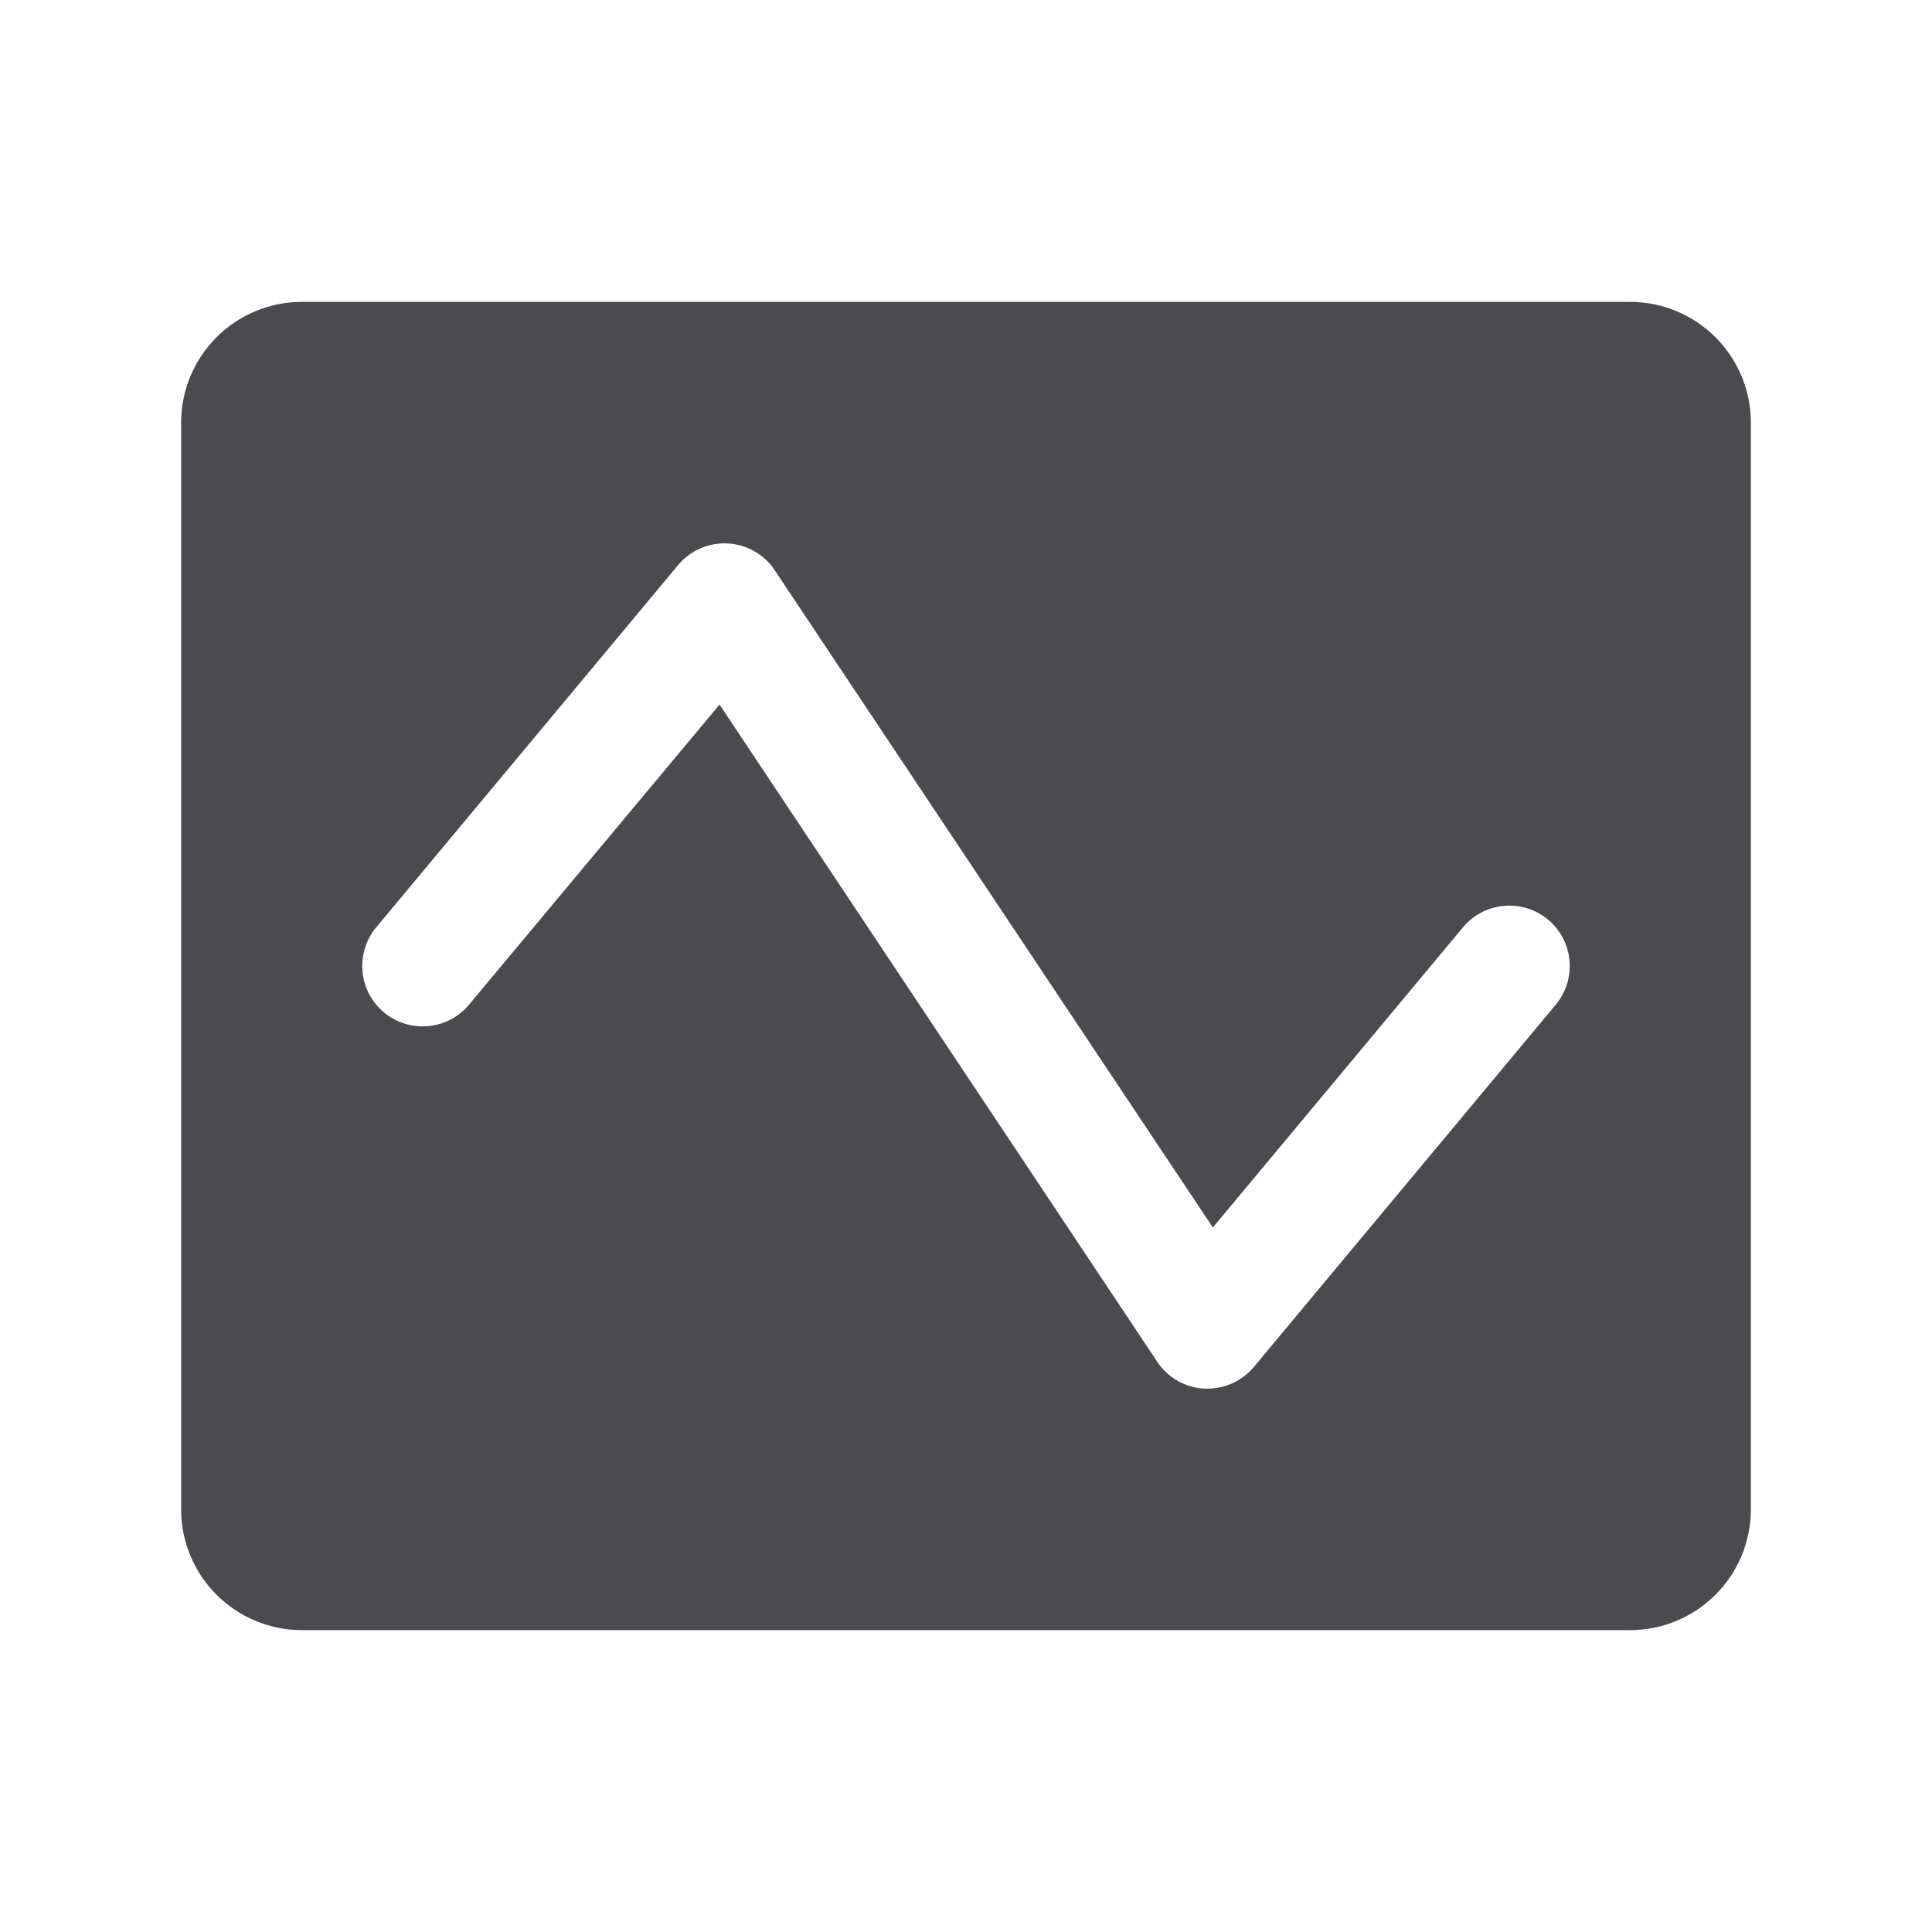 <svg width="32" height="32" viewBox="0 0 32 32" fill="none" xmlns="http://www.w3.org/2000/svg">
<path d="M27 5H5C4.47 5 3.961 5.211 3.586 5.586C3.211 5.961 3 6.47 3 7V25C3 25.53 3.211 26.039 3.586 26.414C3.961 26.789 4.47 27 5 27H27C27.53 27 28.039 26.789 28.414 26.414C28.789 26.039 29 25.53 29 25V7C29 6.47 28.789 5.961 28.414 5.586C28.039 5.211 27.53 5 27 5ZM25.769 16.64L20.769 22.64C20.675 22.753 20.557 22.843 20.424 22.906C20.292 22.968 20.147 23 20 23H19.946C19.791 22.992 19.64 22.947 19.504 22.87C19.369 22.793 19.254 22.686 19.168 22.556L11.918 11.67L7.769 16.64C7.599 16.844 7.355 16.972 7.091 16.996C6.827 17.02 6.564 16.939 6.36 16.769C6.156 16.599 6.028 16.355 6.004 16.091C5.98 15.827 6.062 15.564 6.231 15.36L11.231 9.36C11.331 9.24 11.457 9.145 11.6 9.083C11.742 9.021 11.898 8.992 12.053 9.001C12.209 9.009 12.36 9.053 12.495 9.131C12.631 9.208 12.746 9.315 12.832 9.445L20.089 20.331L24.231 15.36C24.315 15.259 24.418 15.176 24.535 15.114C24.651 15.053 24.778 15.016 24.909 15.004C25.04 14.992 25.172 15.006 25.297 15.045C25.422 15.084 25.539 15.147 25.64 15.231C25.741 15.315 25.824 15.418 25.886 15.535C25.947 15.651 25.984 15.778 25.996 15.909C26.008 16.04 25.994 16.172 25.955 16.297C25.916 16.422 25.853 16.539 25.769 16.64Z" fill="#4A4A4F"/>
</svg>
